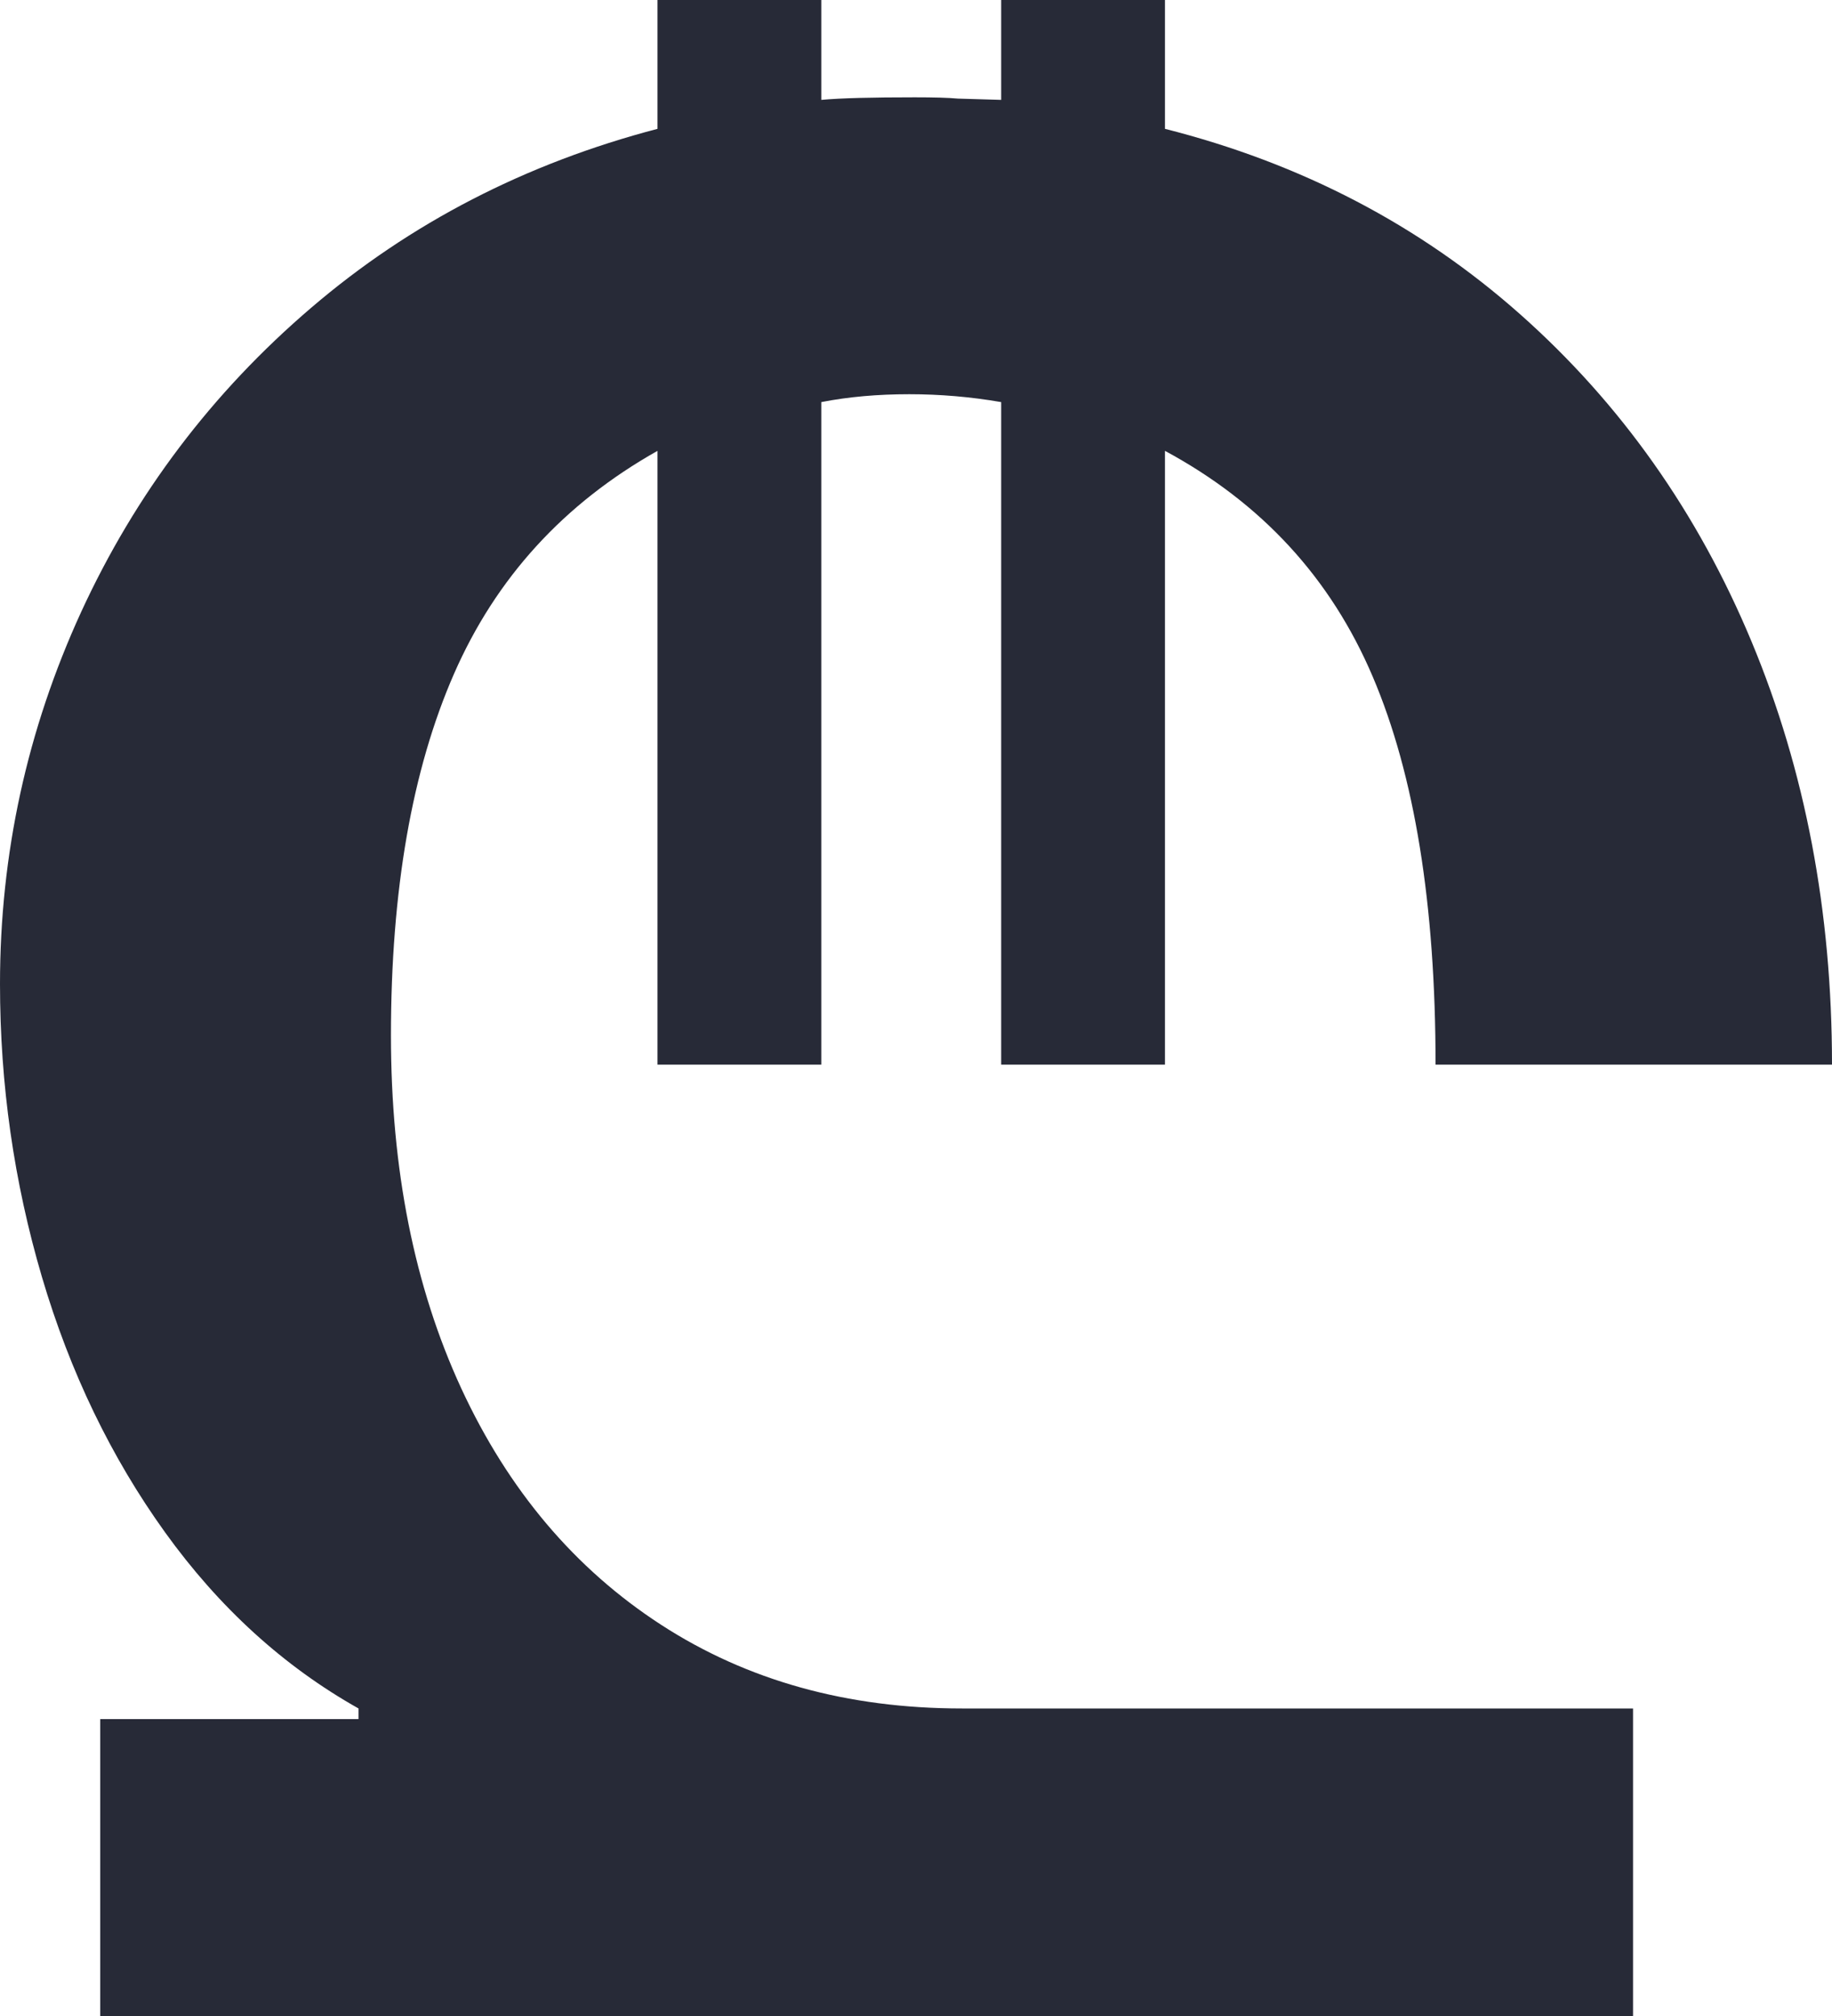 <svg width="10" height="11" viewBox="0 0 10 11" fill="none" xmlns="http://www.w3.org/2000/svg">
<path d="M8.914 11V9.322H5.251C4.626 9.322 4.078 9.17 3.608 8.865C3.138 8.56 2.775 8.131 2.518 7.576C2.262 7.022 2.134 6.38 2.134 5.65C2.134 4.858 2.249 4.2 2.478 3.677C2.707 3.154 3.077 2.748 3.589 2.46V5.809H4.483V2.194C4.631 2.165 4.791 2.151 4.963 2.151C5.13 2.151 5.298 2.165 5.465 2.194V5.809H6.359V2.46C6.886 2.744 7.264 3.154 7.493 3.692C7.722 4.229 7.836 4.935 7.836 5.809H10C10 4.973 9.854 4.204 9.561 3.501C9.268 2.798 8.847 2.202 8.298 1.715C7.749 1.228 7.102 0.891 6.359 0.703V0H5.465V0.545L5.229 0.538C5.175 0.533 5.096 0.531 4.993 0.531C4.761 0.531 4.591 0.535 4.483 0.545V0H3.589V0.703C2.871 0.891 2.24 1.216 1.699 1.679C1.157 2.142 0.739 2.696 0.443 3.339C0.148 3.982 0 4.659 0 5.369C0 5.917 0.076 6.449 0.229 6.968C0.382 7.486 0.606 7.951 0.901 8.361C1.196 8.771 1.548 9.092 1.957 9.322V9.38H0.547V11H8.914Z" fill="#272A37"/>
</svg>
